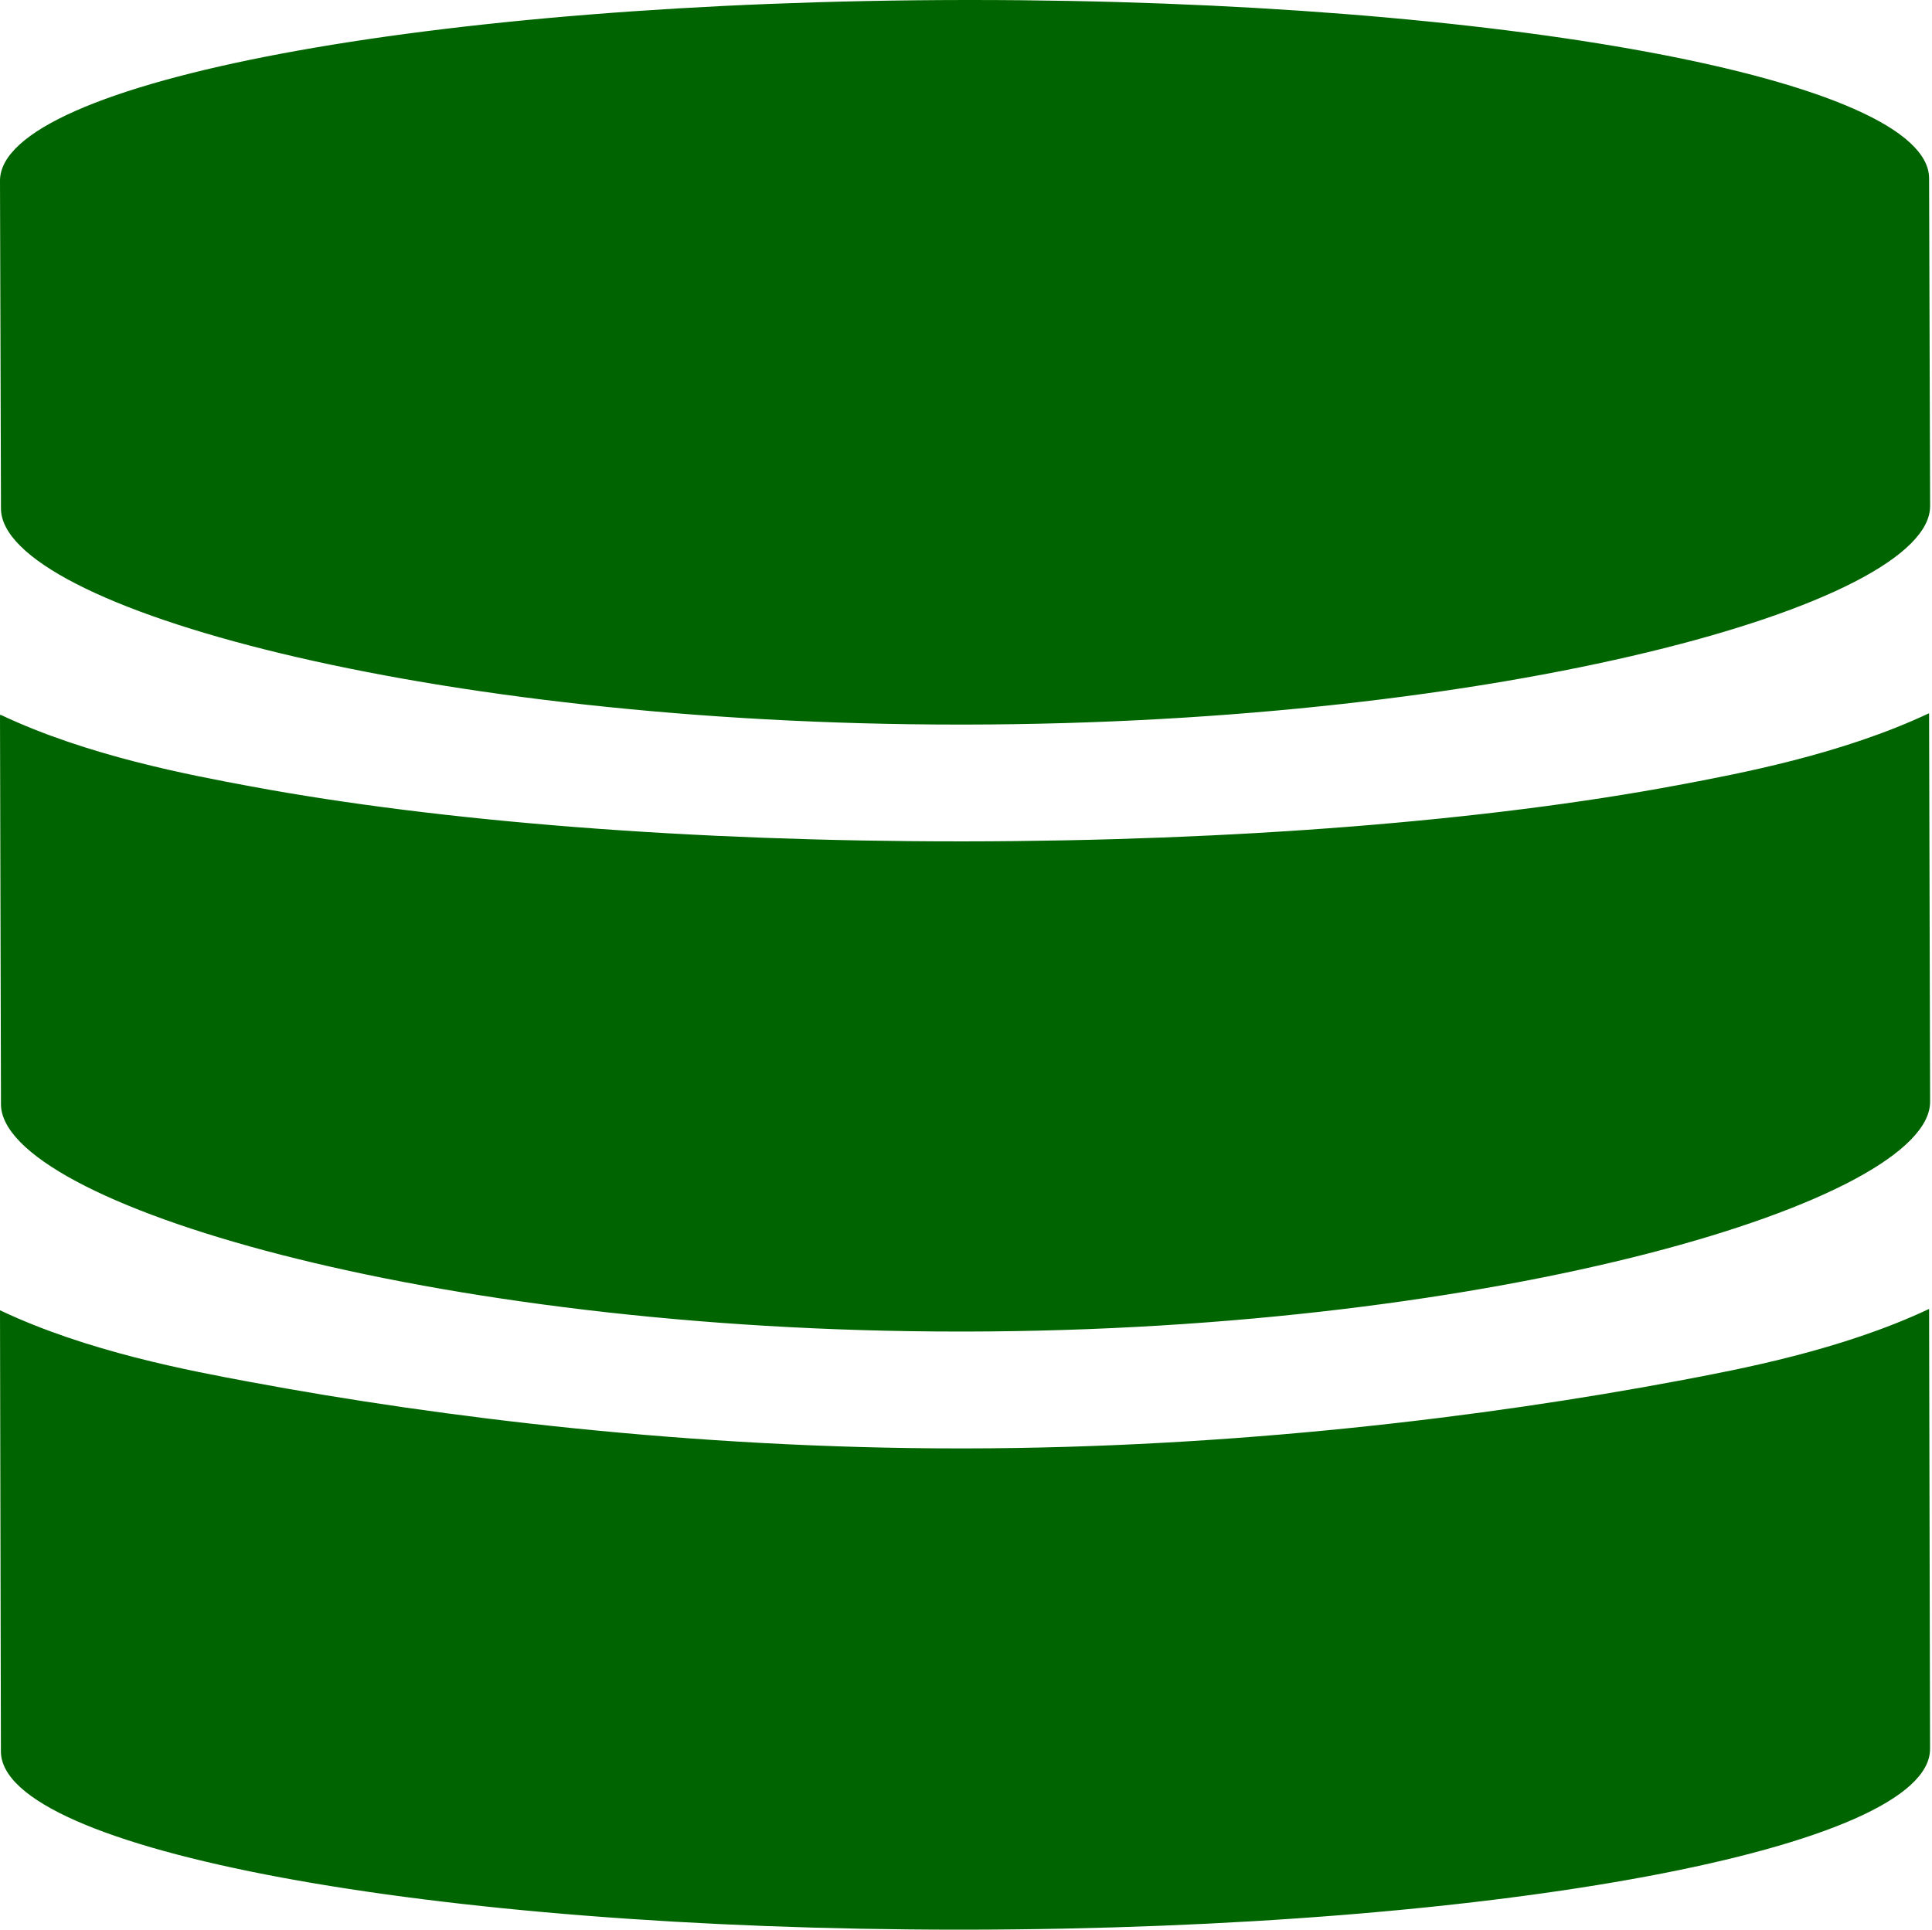 <?xml version="1.0" standalone="no"?><!DOCTYPE svg PUBLIC "-//W3C//DTD SVG 1.1//EN" "http://www.w3.org/Graphics/SVG/1.1/DTD/svg11.dtd"><svg t="1485492493075" class="icon" style="" viewBox="0 0 1025 1024" version="1.1" xmlns="http://www.w3.org/2000/svg" p-id="665" xmlns:xlink="http://www.w3.org/1999/xlink" width="150.146" height="150"><defs><style type="text/css"></style></defs><path d="M512.432 706.602c-1.184 0-2.368 0-3.552 0-281.015 0-508.304-68.254-508.368-120.668l-0.512-205.85c0-0.32 0.128-0.608 0.128-0.864 46.271 21.951 100.637 32.063 133.148 38.111 101.021 18.783 234.457 29.151 375.604 29.151l3.552 0c142.044-0.16 276.247-10.784 378.004-29.887 32.543-6.112 86.717-16.287 133.02-38.111 0 0.096 0 0.288 0 0.288l0.544 205.85C1024.064 637.26 795.111 706.218 512.432 706.602zM512.432 384.5c-1.184 0-2.368 0-3.552 0-281.015 0-508.304-62.27-508.368-114.684l-0.512-173.883C-0.096 43.327 228.985 0.352 511.664 0c1.248 0 2.432 0 3.68 0 280.919 0 508.048 42.239 508.112 94.653l0.544 173.883C1024.064 321.142 795.111 384.116 512.432 384.5zM508.848 768.616l3.552 0c142.044-0.192 276.279-16.767 378.004-35.871 32.543-6.112 86.717-16.287 133.052-38.143l0.512 233.465c0.064 52.638-228.889 95.581-511.568 95.933-1.216 0-2.368 0-3.616 0-280.951 0-508.24-42.239-508.304-94.621L3.0e-05 695.306c46.271 21.983 100.669 32.095 133.244 38.143C234.265 752.264 367.669 768.616 508.848 768.616z" p-id="666" fill="#006400"></path></svg>